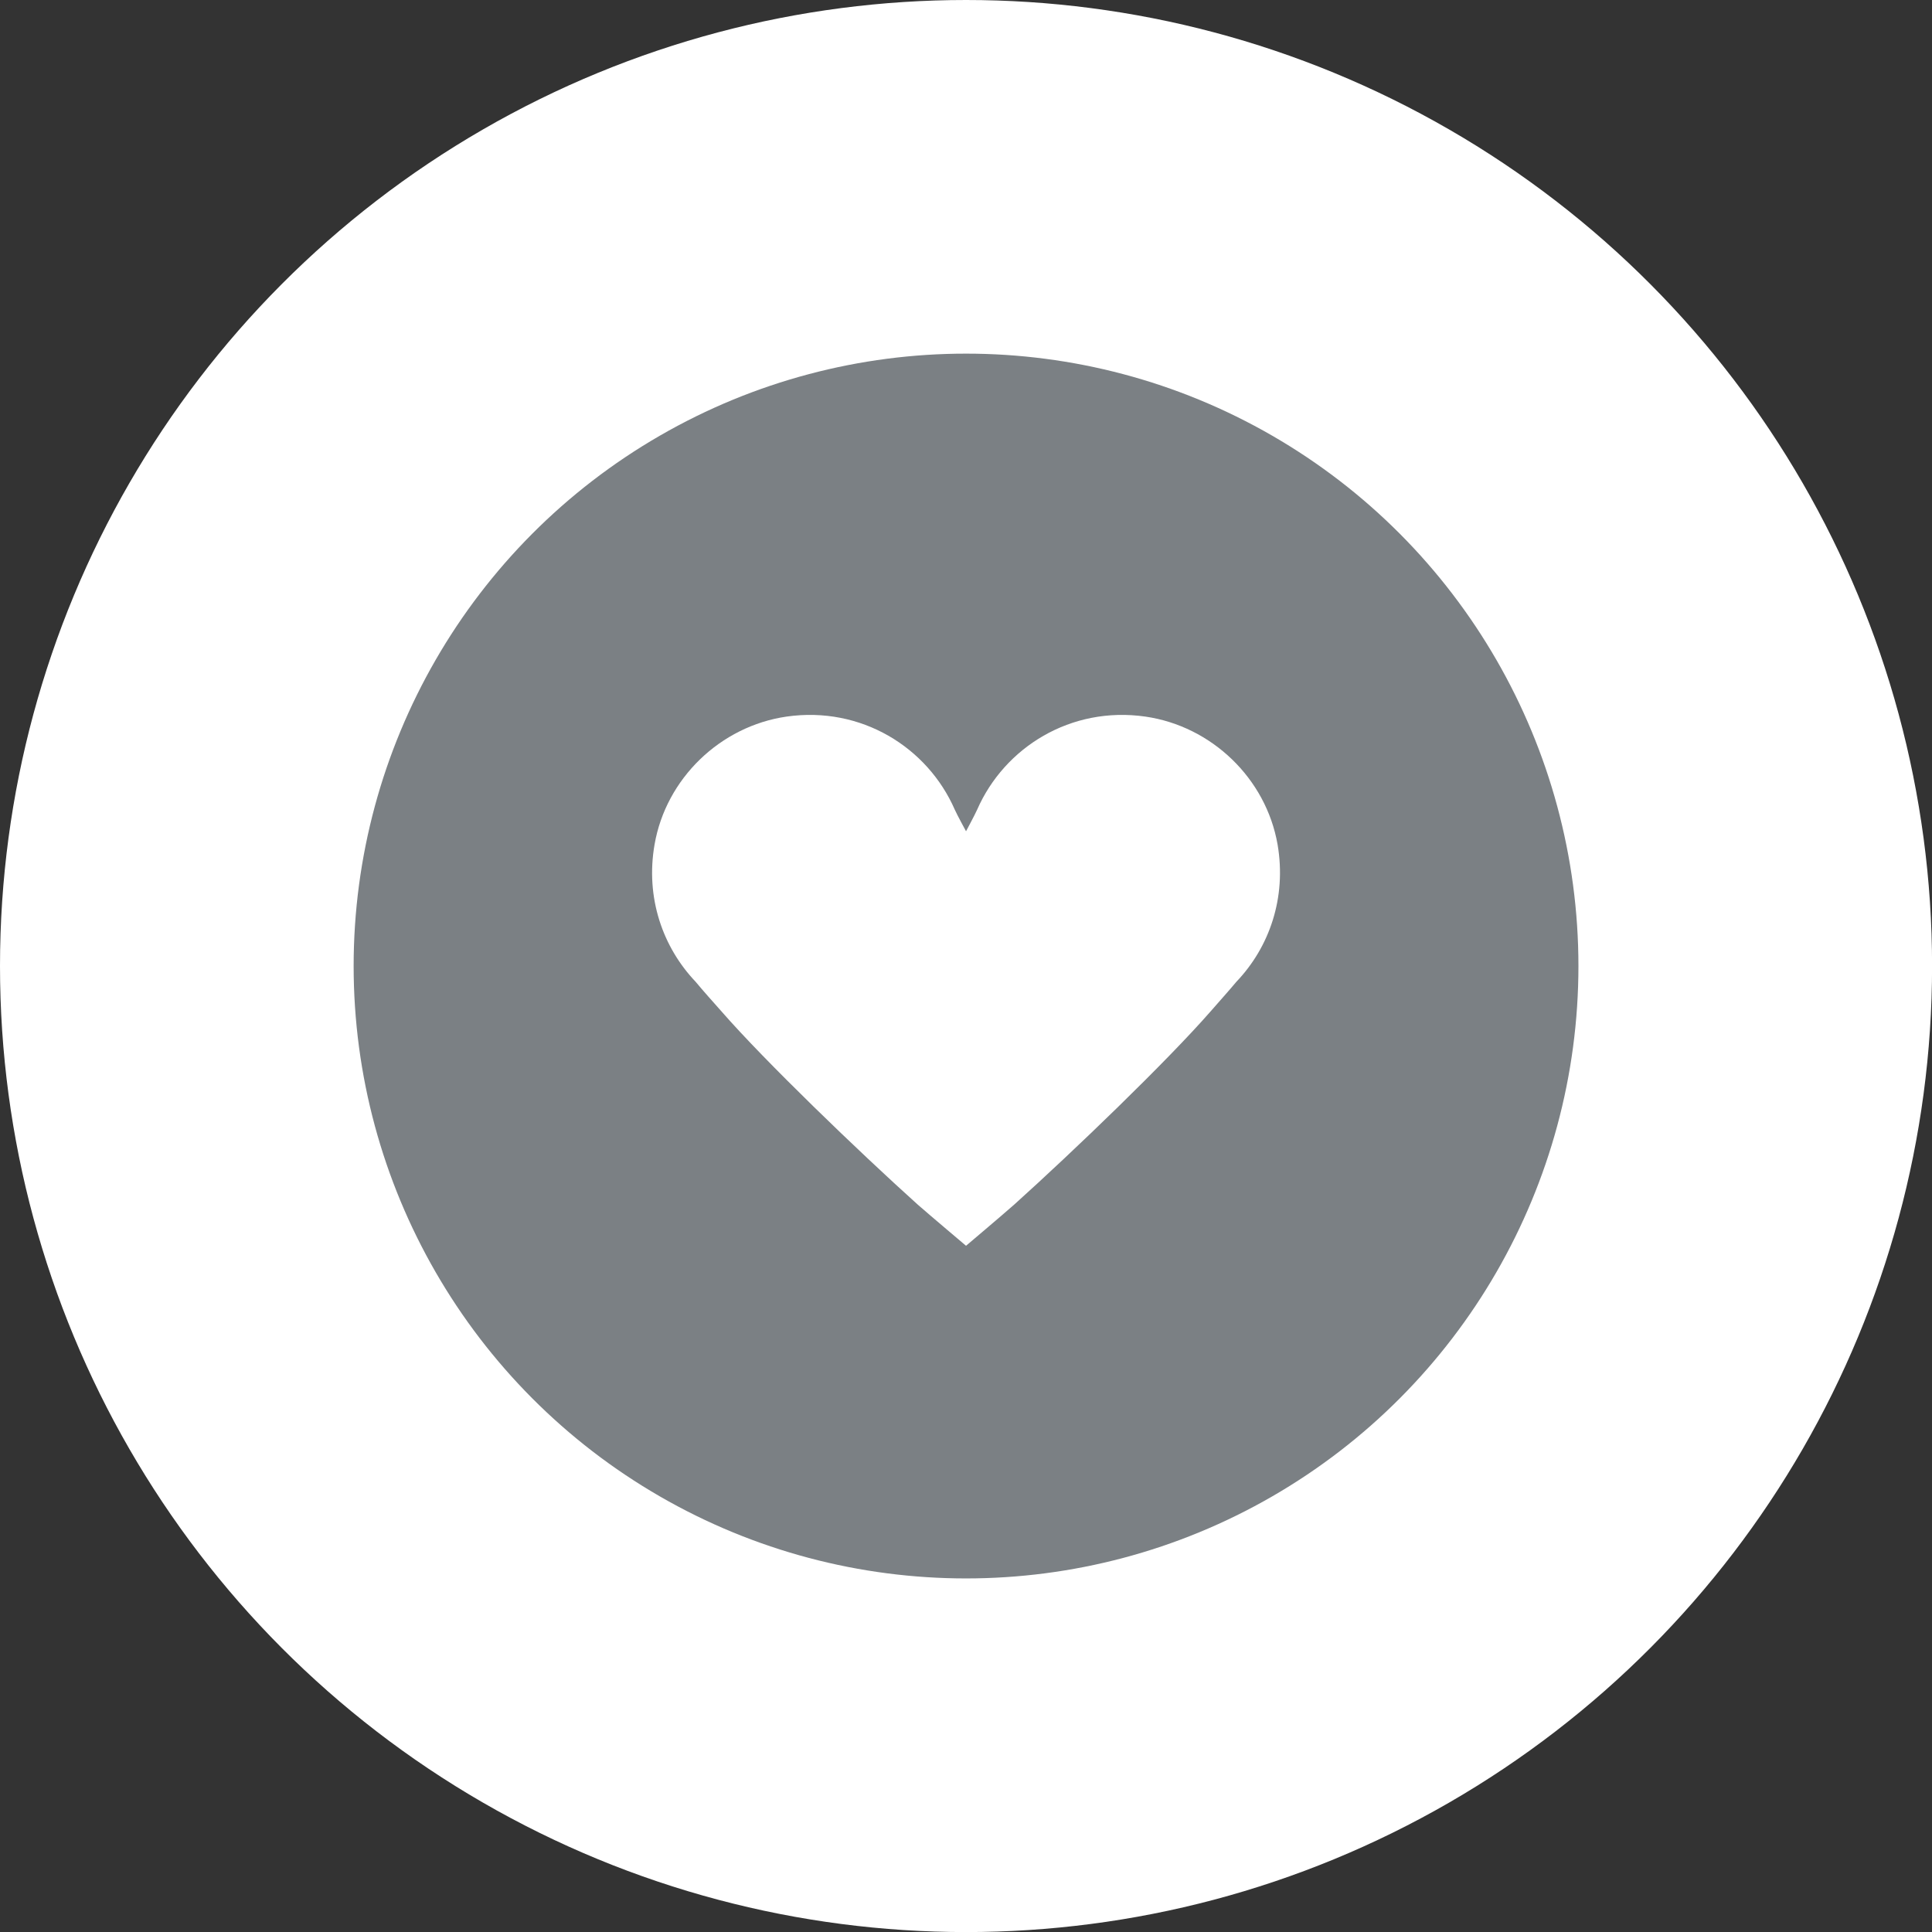<?xml version="1.0" encoding="utf-8"?>
<!-- Generator: Adobe Illustrator 16.0.4, SVG Export Plug-In . SVG Version: 6.00 Build 0)  -->
<!DOCTYPE svg PUBLIC "-//W3C//DTD SVG 1.1//EN" "http://www.w3.org/Graphics/SVG/1.1/DTD/svg11.dtd">
<svg version="1.1" id="Layer_1" xmlns="http://www.w3.org/2000/svg" xmlns:xlink="http://www.w3.org/1999/xlink" x="0px" y="0px"
	 width="27.999px" height="28px" viewBox="0 0 27.999 28" enable-background="new 0 0 27.999 28" xml:space="preserve">
<rect x="0" y="0" width="27.999" height="28" fill="#333333" stroke="none"/>
<circle fill="#FFFFFF" cx="14" cy="14" r="14"/>
<circle fill="#7B8084" cx="14" cy="14" r="8.875"/>
<g>
	<g>
		<path fill="#FFFFFF" d="M18.515,12.239c-0.167-0.957-0.954-1.715-1.916-1.854c-1.08-0.155-2.042,0.445-2.438,1.349
			C14.129,11.807,14,12.047,14,12.047s-0.131-0.24-0.163-0.313c-0.395-0.904-1.357-1.504-2.438-1.349
			c-0.96,0.139-1.747,0.897-1.913,1.854c-0.134,0.771,0.119,1.489,0.596,1.99c0.104,0.126,0.262,0.302,0.379,0.434
			c0.625,0.716,1.976,2.018,2.842,2.797C13.468,17.605,14,18.054,14,18.054s0.53-0.448,0.696-0.595
			c0.866-0.779,2.218-2.081,2.844-2.797c0.115-0.132,0.273-0.308,0.378-0.434C18.396,13.728,18.647,13.01,18.515,12.239
			L18.515,12.239z M18.515,12.239"/>
	</g>
</g>
</svg>
